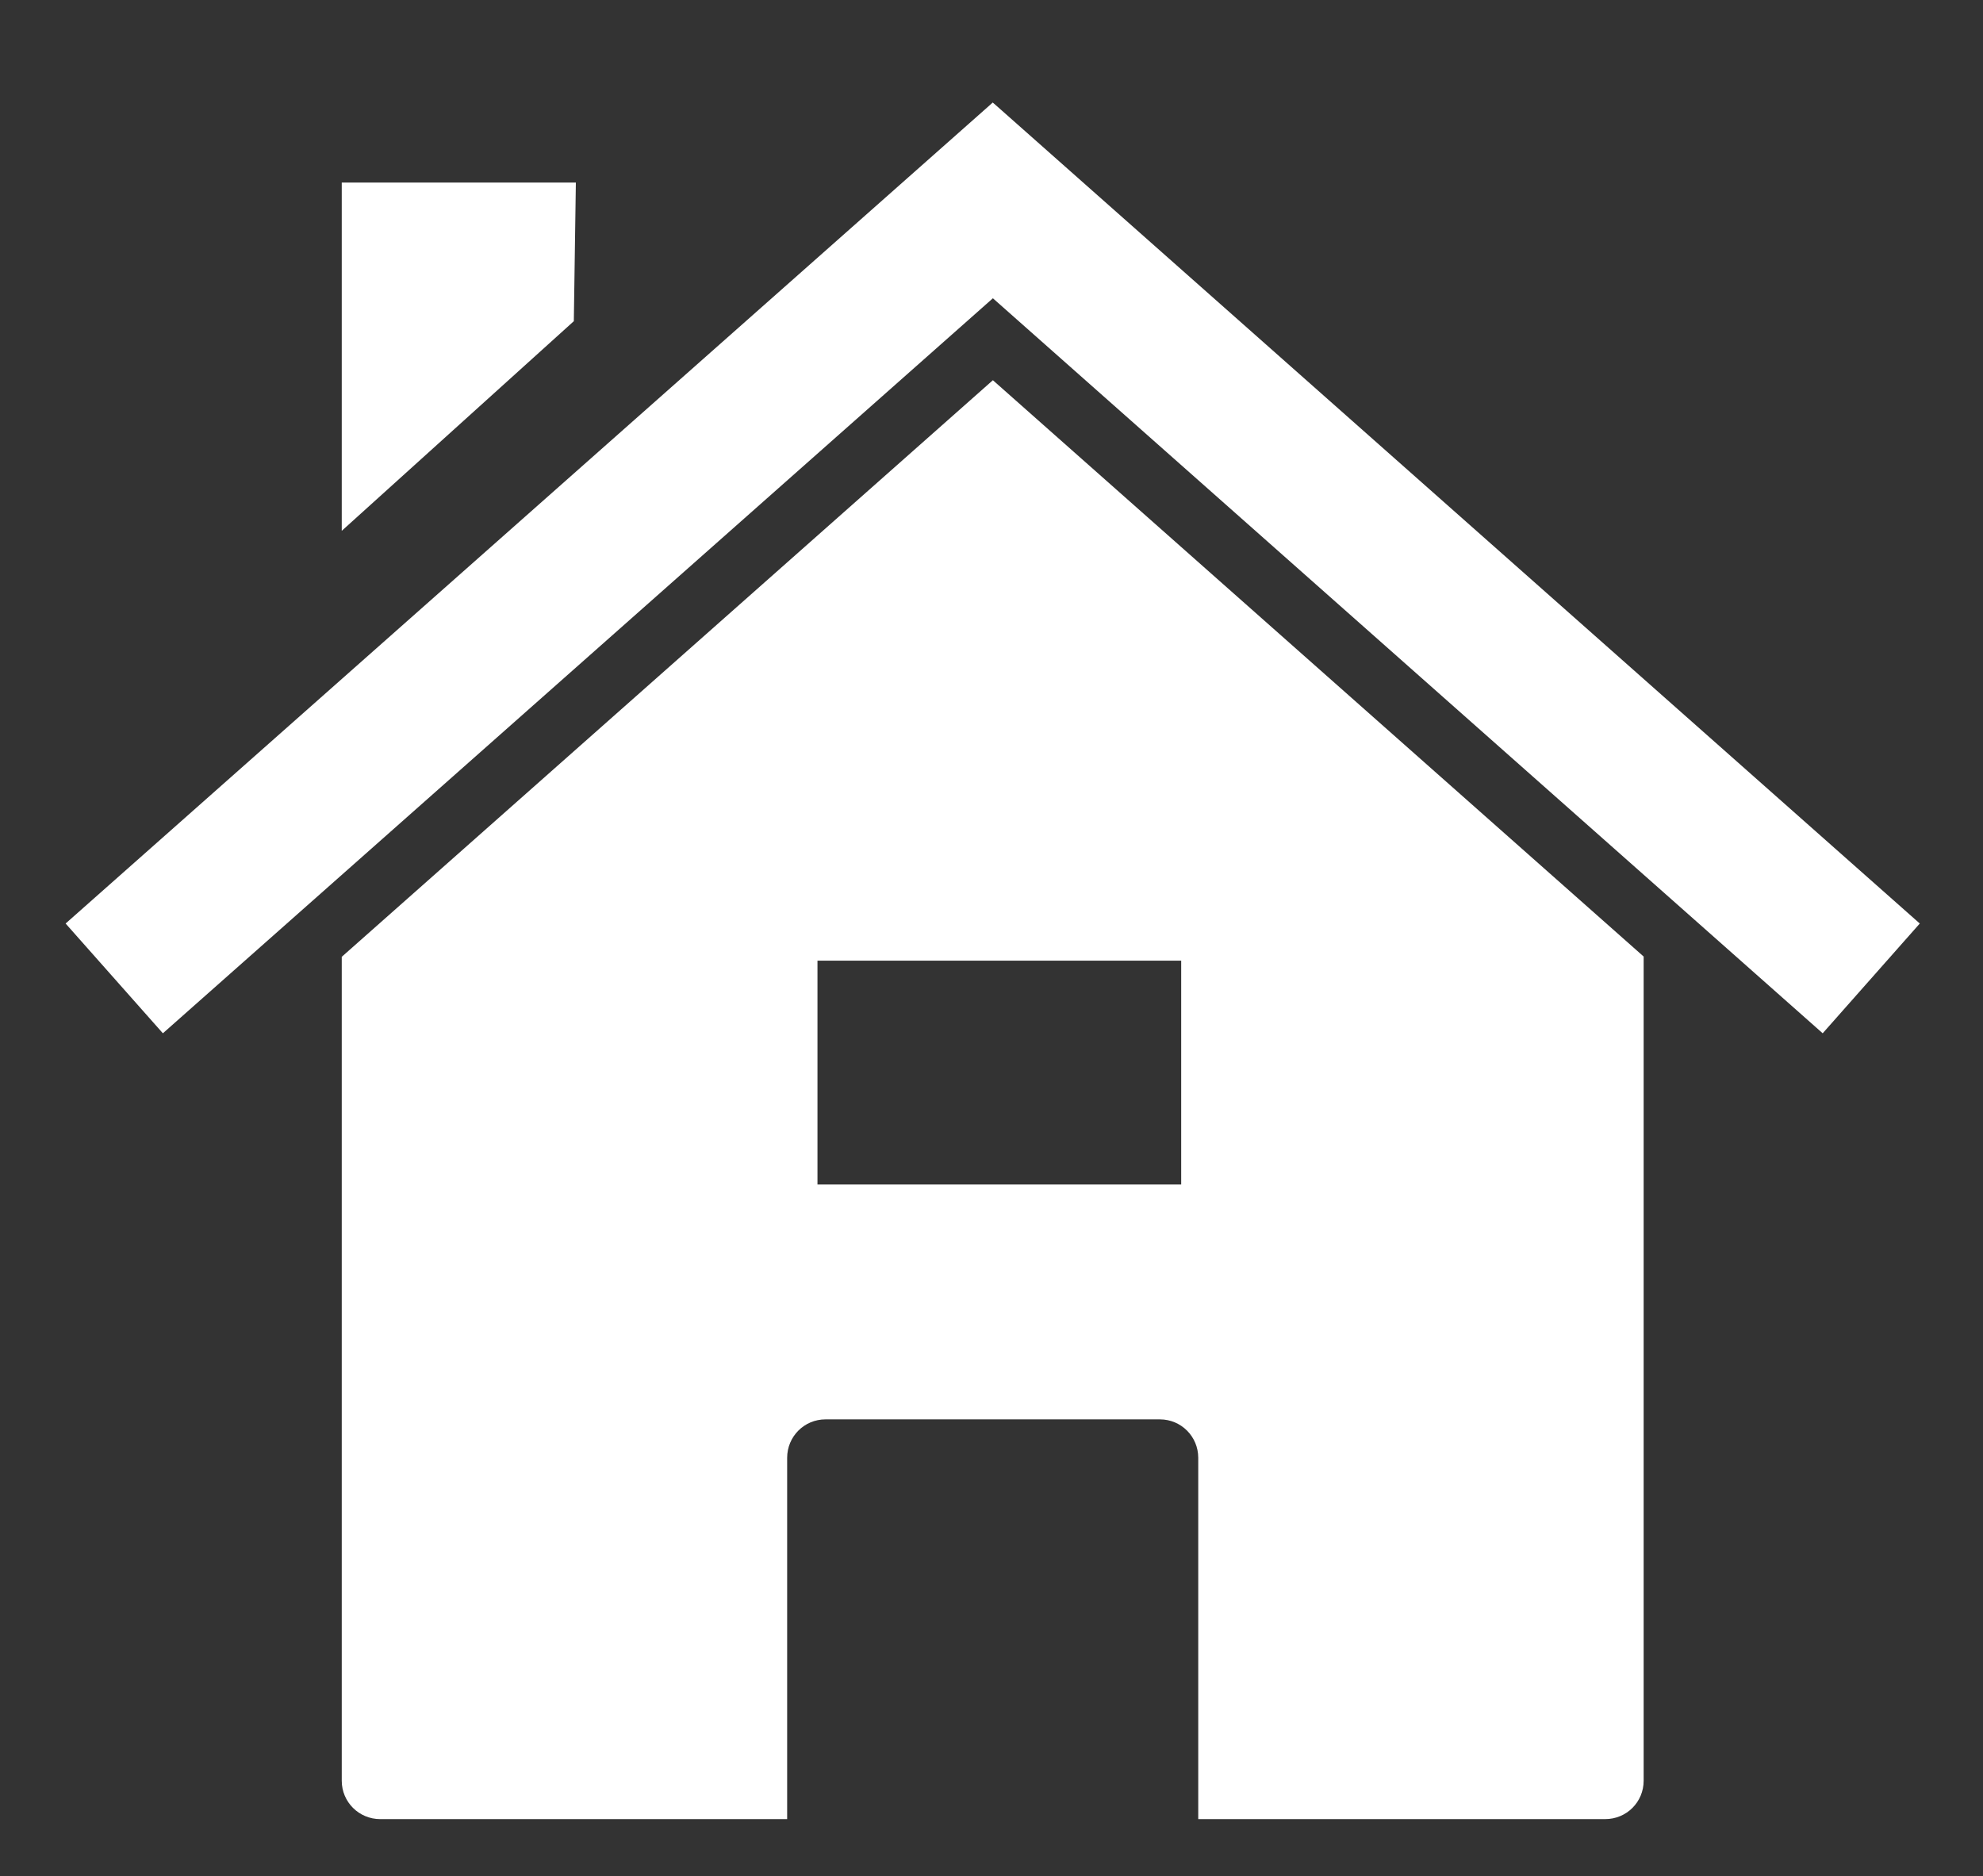 <?xml version="1.0" encoding="utf-8"?>
<!-- Generator: Adobe Illustrator 16.0.0, SVG Export Plug-In . SVG Version: 6.00 Build 0)  -->
<!DOCTYPE svg PUBLIC "-//W3C//DTD SVG 1.1//EN" "http://www.w3.org/Graphics/SVG/1.1/DTD/svg11.dtd">
<svg version="1.1" id="Layer_1" xmlns="http://www.w3.org/2000/svg" xmlns:xlink="http://www.w3.org/1999/xlink" x="0px" y="0px"
	 width="100px" height="94.601px" viewBox="0 0 100 94.601" enable-background="new 0 0 100 94.601" xml:space="preserve">
<rect x="0" y="0" width="100" height="94.601" fill="#333333" stroke="none"/>
<path fill="#FFFFFF" d="M50.07,19.173L17.234,48.249v41.547c0,1.073,0.867,1.935,1.94,1.935h20.521V73.513
	c0-1.073,0.861-1.939,1.934-1.939h16.863c1.072,0,1.934,0.866,1.934,1.939V91.73h20.527c1.074,0,1.934-0.861,1.934-1.935v-41.56
	L50.07,19.173z M59.566,59.73H41.224V48.443h18.342V59.73z"/>
<path id="rect2404" fill="#FFFFFF" d="M17.234,9.204H29.04l-0.103,6.992L17.234,26.768L17.234,9.204L17.234,9.204z"/>
<path id="path2399" fill="#FFFFFF" d="M49.879,5.334L3.309,46.57l4.905,5.535L50.07,15.041l41.846,37.064l4.896-5.535L50.251,5.334
	l-0.19-0.164L49.879,5.334z"/>
</svg>
